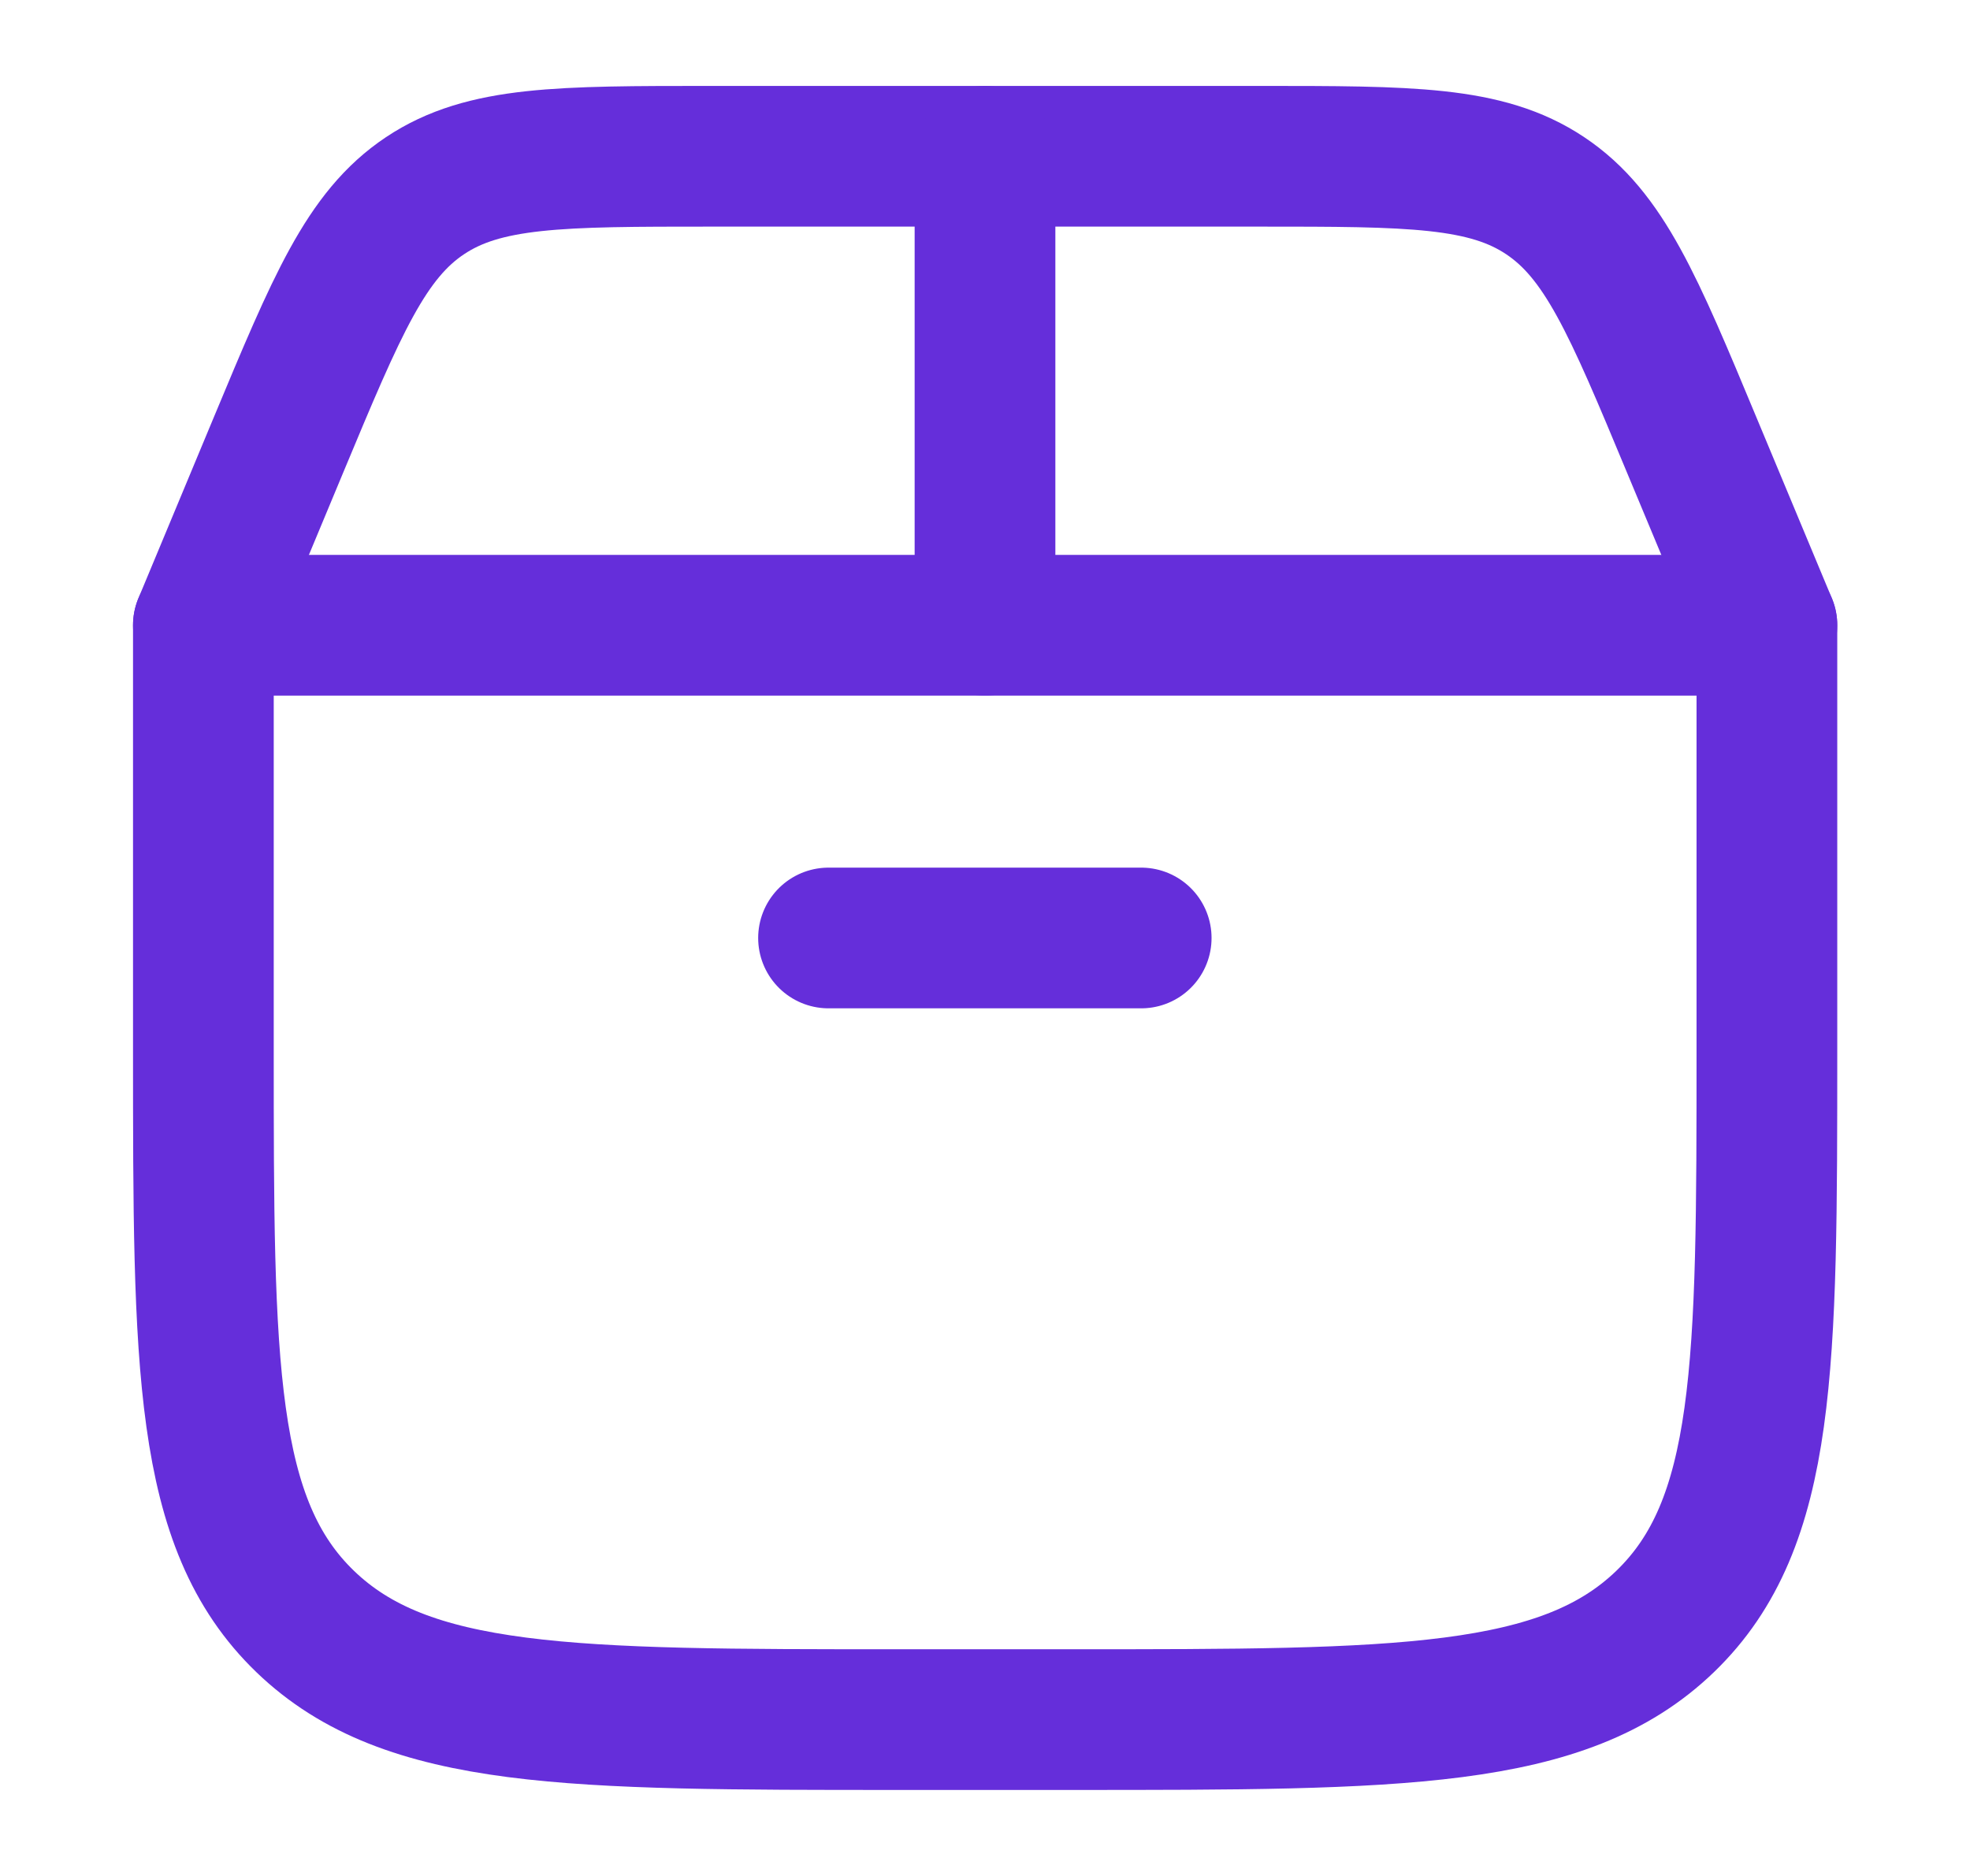 <svg width="21" height="20" viewBox="0 0 21 20" fill="none" xmlns="http://www.w3.org/2000/svg">
<path d="M2.168 11.19V6.666H18.835V11.19C18.835 14.557 18.835 16.241 17.75 17.287C16.665 18.333 14.919 18.333 11.427 18.333H9.575C6.083 18.333 4.338 18.333 3.253 17.287C2.168 16.241 2.168 14.557 2.168 11.19Z" stroke="#652EDA" stroke-width="1.5" stroke-linecap="round" stroke-linejoin="round"/>
<path d="M2.168 6.666L2.969 4.743C3.591 3.251 3.901 2.506 4.531 2.086C5.161 1.666 5.969 1.666 7.585 1.666H13.418C15.034 1.666 15.842 1.666 16.471 2.086C17.101 2.506 17.412 3.251 18.033 4.743L18.835 6.666" stroke="#652EDA" stroke-width="1.5" stroke-linecap="round"/>
<path d="M10.5 6.666V1.666" stroke="#652EDA" stroke-width="1.5" stroke-linecap="round"/>
<path d="M8.832 10H12.165" stroke="#652EDA" stroke-width="1.5" stroke-linecap="round"/>
</svg>
